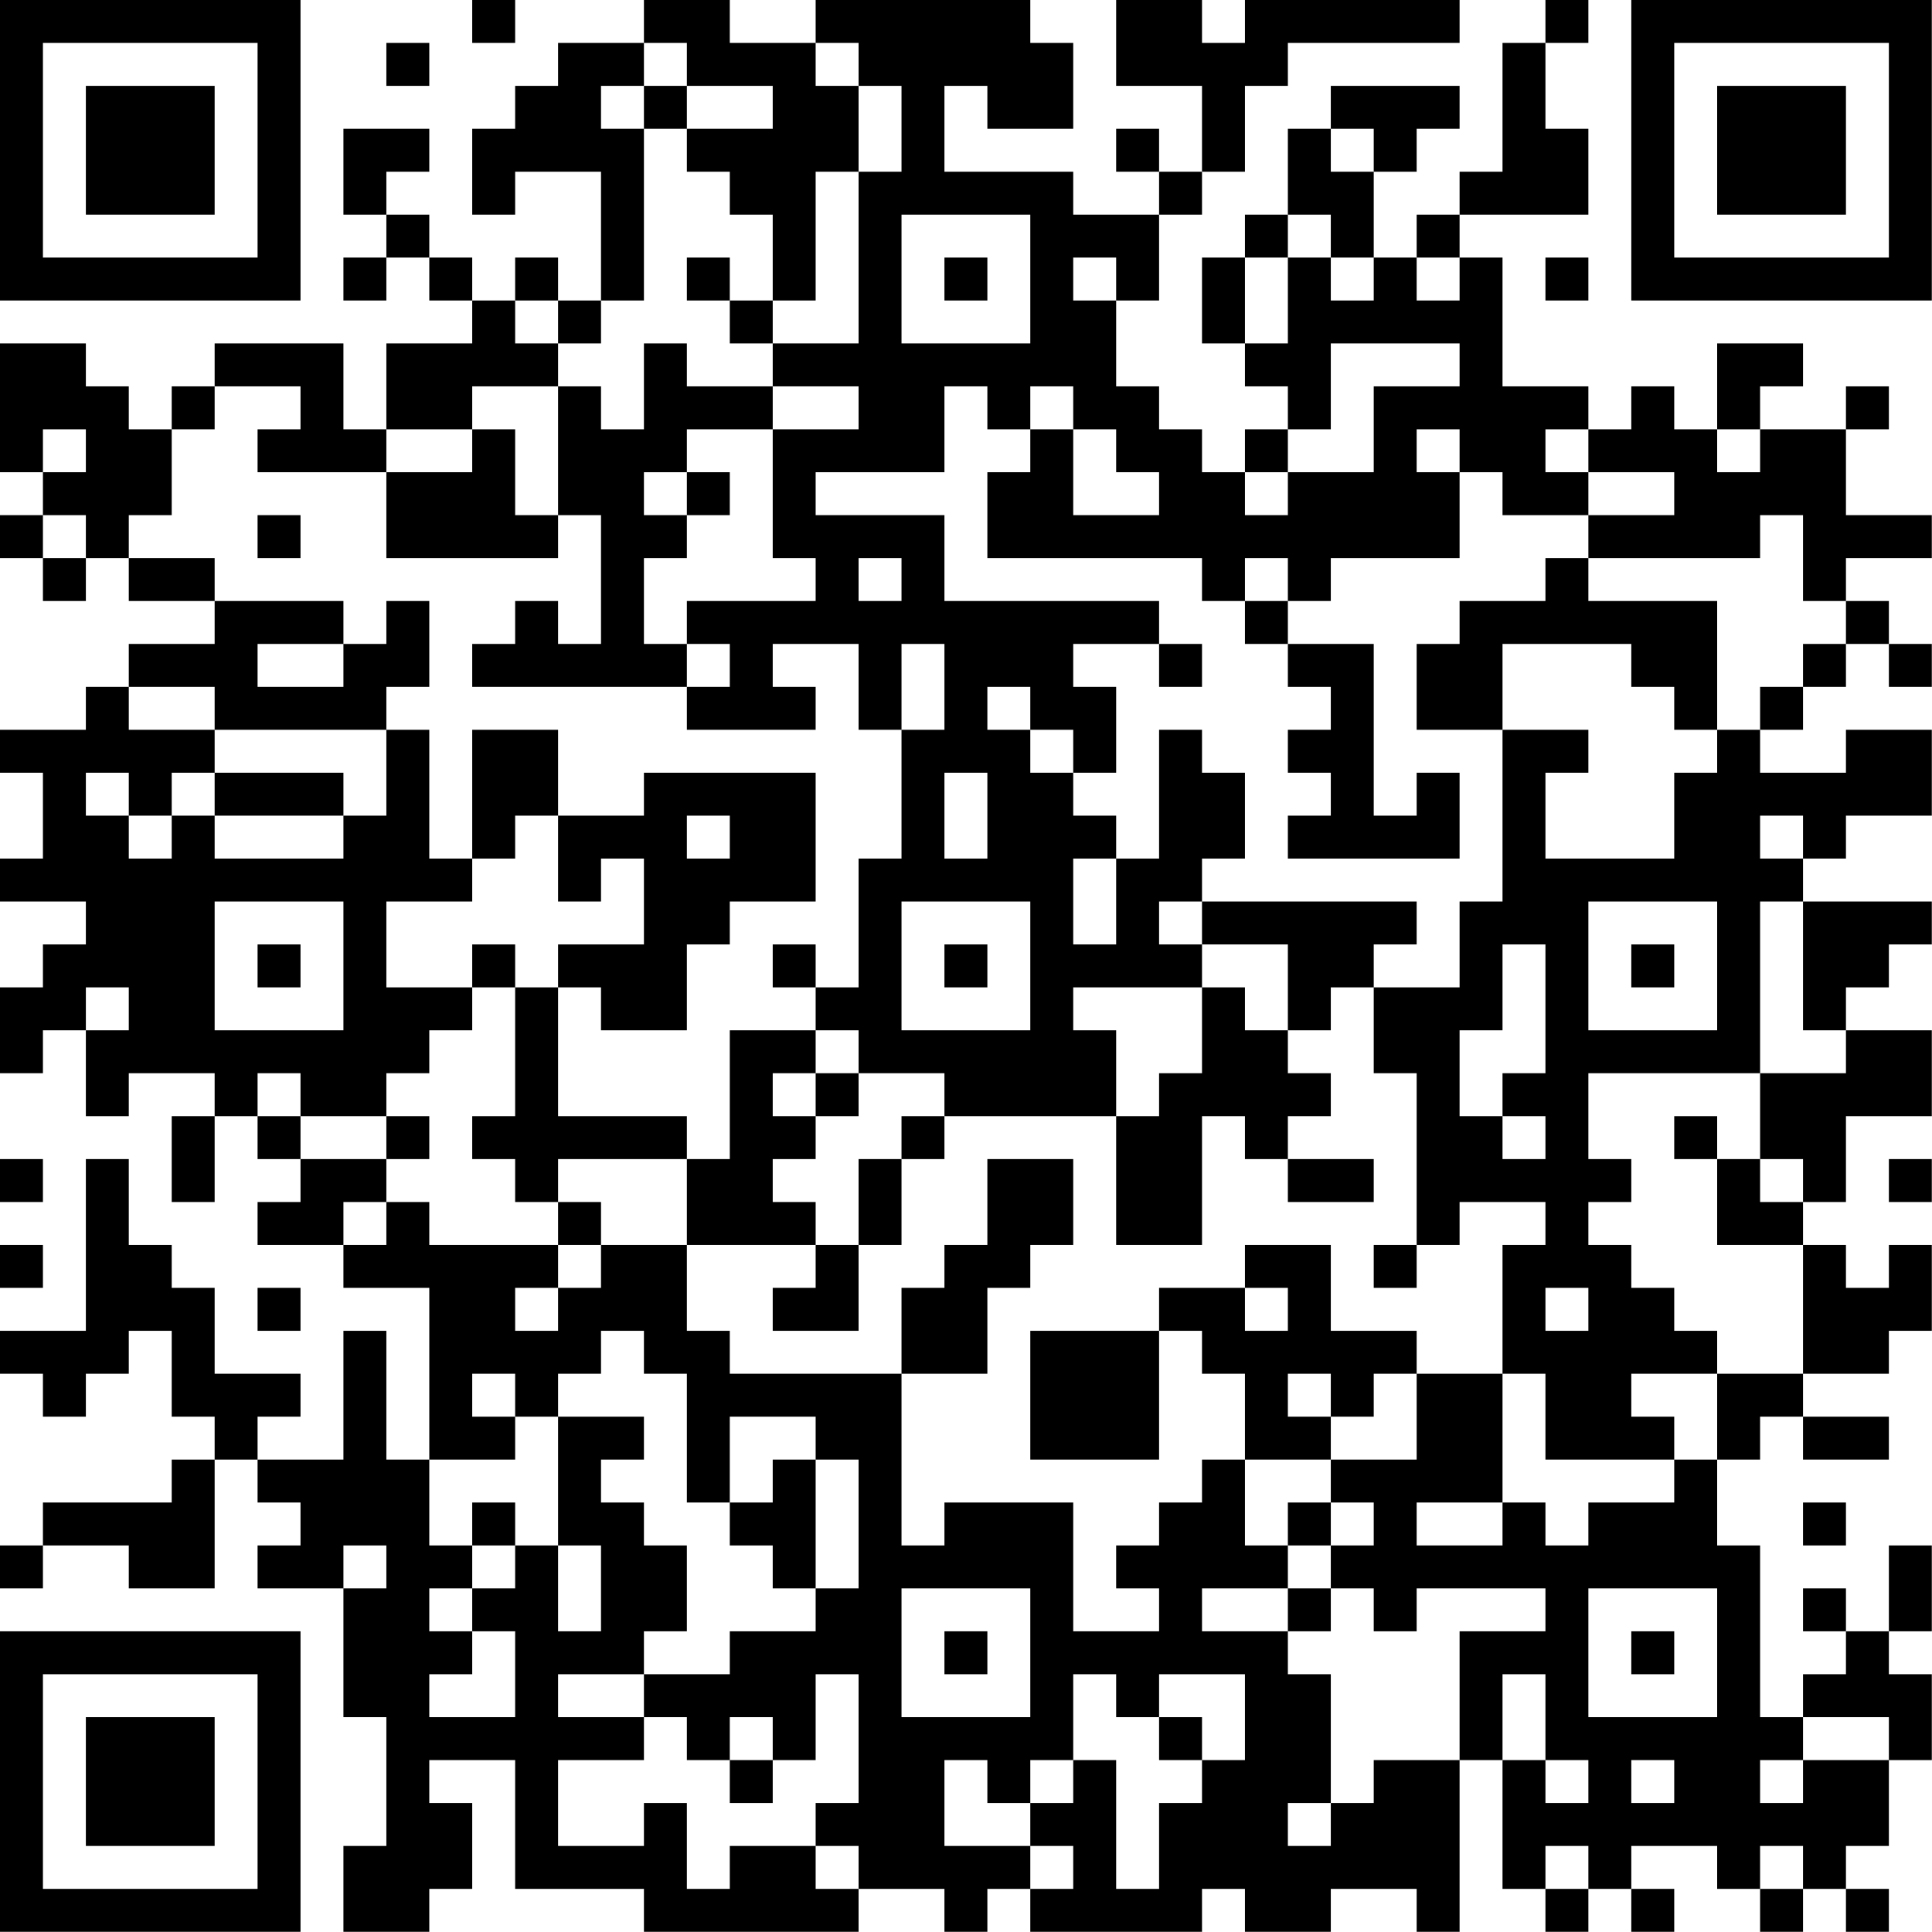 <?xml version="1.0" encoding="UTF-8"?>
<svg xmlns="http://www.w3.org/2000/svg" version="1.1" width="100" height="100" viewBox="0 0 100 100"><rect x="0" y="0" width="100" height="100" fill="#ffffff"/><g transform="scale(2.222)"><g transform="translate(0,0)"><path fill-rule="evenodd" d="M11 0L11 1L12 1L12 0ZM15 0L15 1L13 1L13 2L12 2L12 3L11 3L11 5L12 5L12 4L14 4L14 7L13 7L13 6L12 6L12 7L11 7L11 6L10 6L10 5L9 5L9 4L10 4L10 3L8 3L8 5L9 5L9 6L8 6L8 7L9 7L9 6L10 6L10 7L11 7L11 8L9 8L9 10L8 10L8 8L5 8L5 9L4 9L4 10L3 10L3 9L2 9L2 8L0 8L0 11L1 11L1 12L0 12L0 13L1 13L1 14L2 14L2 13L3 13L3 14L5 14L5 15L3 15L3 16L2 16L2 17L0 17L0 18L1 18L1 20L0 20L0 21L2 21L2 22L1 22L1 23L0 23L0 25L1 25L1 24L2 24L2 26L3 26L3 25L5 25L5 26L4 26L4 28L5 28L5 26L6 26L6 27L7 27L7 28L6 28L6 29L8 29L8 30L10 30L10 34L9 34L9 31L8 31L8 34L6 34L6 33L7 33L7 32L5 32L5 30L4 30L4 29L3 29L3 27L2 27L2 31L0 31L0 32L1 32L1 33L2 33L2 32L3 32L3 31L4 31L4 33L5 33L5 34L4 34L4 35L1 35L1 36L0 36L0 37L1 37L1 36L3 36L3 37L5 37L5 34L6 34L6 35L7 35L7 36L6 36L6 37L8 37L8 40L9 40L9 43L8 43L8 45L10 45L10 44L11 44L11 42L10 42L10 41L12 41L12 44L15 44L15 45L20 45L20 44L22 44L22 45L23 45L23 44L24 44L24 45L28 45L28 44L29 44L29 45L31 45L31 44L33 44L33 45L34 45L34 41L35 41L35 44L36 44L36 45L37 45L37 44L38 44L38 45L39 45L39 44L38 44L38 43L40 43L40 44L41 44L41 45L42 45L42 44L43 44L43 45L44 45L44 44L43 44L43 43L44 43L44 41L45 41L45 39L44 39L44 38L45 38L45 36L44 36L44 38L43 38L43 37L42 37L42 38L43 38L43 39L42 39L42 40L41 40L41 36L40 36L40 34L41 34L41 33L42 33L42 34L44 34L44 33L42 33L42 32L44 32L44 31L45 31L45 29L44 29L44 30L43 30L43 29L42 29L42 28L43 28L43 26L45 26L45 24L43 24L43 23L44 23L44 22L45 22L45 21L42 21L42 20L43 20L43 19L45 19L45 17L43 17L43 18L41 18L41 17L42 17L42 16L43 16L43 15L44 15L44 16L45 16L45 15L44 15L44 14L43 14L43 13L45 13L45 12L43 12L43 10L44 10L44 9L43 9L43 10L41 10L41 9L42 9L42 8L40 8L40 10L39 10L39 9L38 9L38 10L37 10L37 9L35 9L35 6L34 6L34 5L37 5L37 3L36 3L36 1L37 1L37 0L36 0L36 1L35 1L35 4L34 4L34 5L33 5L33 6L32 6L32 4L33 4L33 3L34 3L34 2L31 2L31 3L30 3L30 5L29 5L29 6L28 6L28 8L29 8L29 9L30 9L30 10L29 10L29 11L28 11L28 10L27 10L27 9L26 9L26 7L27 7L27 5L28 5L28 4L29 4L29 2L30 2L30 1L34 1L34 0L29 0L29 1L28 1L28 0L26 0L26 2L28 2L28 4L27 4L27 3L26 3L26 4L27 4L27 5L25 5L25 4L22 4L22 2L23 2L23 3L25 3L25 1L24 1L24 0L19 0L19 1L17 1L17 0ZM9 1L9 2L10 2L10 1ZM15 1L15 2L14 2L14 3L15 3L15 7L14 7L14 8L13 8L13 7L12 7L12 8L13 8L13 9L11 9L11 10L9 10L9 11L6 11L6 10L7 10L7 9L5 9L5 10L4 10L4 12L3 12L3 13L5 13L5 14L8 14L8 15L6 15L6 16L8 16L8 15L9 15L9 14L10 14L10 16L9 16L9 17L5 17L5 16L3 16L3 17L5 17L5 18L4 18L4 19L3 19L3 18L2 18L2 19L3 19L3 20L4 20L4 19L5 19L5 20L8 20L8 19L9 19L9 17L10 17L10 20L11 20L11 21L9 21L9 23L11 23L11 24L10 24L10 25L9 25L9 26L7 26L7 25L6 25L6 26L7 26L7 27L9 27L9 28L8 28L8 29L9 29L9 28L10 28L10 29L13 29L13 30L12 30L12 31L13 31L13 30L14 30L14 29L16 29L16 31L17 31L17 32L21 32L21 36L22 36L22 35L25 35L25 38L27 38L27 37L26 37L26 36L27 36L27 35L28 35L28 34L29 34L29 36L30 36L30 37L28 37L28 38L30 38L30 39L31 39L31 42L30 42L30 43L31 43L31 42L32 42L32 41L34 41L34 38L36 38L36 37L33 37L33 38L32 38L32 37L31 37L31 36L32 36L32 35L31 35L31 34L33 34L33 32L35 32L35 35L33 35L33 36L35 36L35 35L36 35L36 36L37 36L37 35L39 35L39 34L40 34L40 32L42 32L42 29L40 29L40 27L41 27L41 28L42 28L42 27L41 27L41 25L43 25L43 24L42 24L42 21L41 21L41 25L37 25L37 27L38 27L38 28L37 28L37 29L38 29L38 30L39 30L39 31L40 31L40 32L38 32L38 33L39 33L39 34L36 34L36 32L35 32L35 29L36 29L36 28L34 28L34 29L33 29L33 25L32 25L32 23L34 23L34 21L35 21L35 17L37 17L37 18L36 18L36 20L39 20L39 18L40 18L40 17L41 17L41 16L42 16L42 15L43 15L43 14L42 14L42 12L41 12L41 13L37 13L37 12L39 12L39 11L37 11L37 10L36 10L36 11L37 11L37 12L35 12L35 11L34 11L34 10L33 10L33 11L34 11L34 13L31 13L31 14L30 14L30 13L29 13L29 14L28 14L28 13L23 13L23 11L24 11L24 10L25 10L25 12L27 12L27 11L26 11L26 10L25 10L25 9L24 9L24 10L23 10L23 9L22 9L22 11L19 11L19 12L22 12L22 14L27 14L27 15L25 15L25 16L26 16L26 18L25 18L25 17L24 17L24 16L23 16L23 17L24 17L24 18L25 18L25 19L26 19L26 20L25 20L25 22L26 22L26 20L27 20L27 17L28 17L28 18L29 18L29 20L28 20L28 21L27 21L27 22L28 22L28 23L25 23L25 24L26 24L26 26L22 26L22 25L20 25L20 24L19 24L19 23L20 23L20 20L21 20L21 17L22 17L22 15L21 15L21 17L20 17L20 15L18 15L18 16L19 16L19 17L16 17L16 16L17 16L17 15L16 15L16 14L19 14L19 13L18 13L18 10L20 10L20 9L18 9L18 8L20 8L20 4L21 4L21 2L20 2L20 1L19 1L19 2L20 2L20 4L19 4L19 7L18 7L18 5L17 5L17 4L16 4L16 3L18 3L18 2L16 2L16 1ZM15 2L15 3L16 3L16 2ZM31 3L31 4L32 4L32 3ZM21 5L21 8L24 8L24 5ZM30 5L30 6L29 6L29 8L30 8L30 6L31 6L31 7L32 7L32 6L31 6L31 5ZM16 6L16 7L17 7L17 8L18 8L18 7L17 7L17 6ZM22 6L22 7L23 7L23 6ZM25 6L25 7L26 7L26 6ZM33 6L33 7L34 7L34 6ZM36 6L36 7L37 7L37 6ZM15 8L15 10L14 10L14 9L13 9L13 12L12 12L12 10L11 10L11 11L9 11L9 13L13 13L13 12L14 12L14 15L13 15L13 14L12 14L12 15L11 15L11 16L16 16L16 15L15 15L15 13L16 13L16 12L17 12L17 11L16 11L16 10L18 10L18 9L16 9L16 8ZM31 8L31 10L30 10L30 11L29 11L29 12L30 12L30 11L32 11L32 9L34 9L34 8ZM1 10L1 11L2 11L2 10ZM40 10L40 11L41 11L41 10ZM15 11L15 12L16 12L16 11ZM1 12L1 13L2 13L2 12ZM6 12L6 13L7 13L7 12ZM20 13L20 14L21 14L21 13ZM36 13L36 14L34 14L34 15L33 15L33 17L35 17L35 15L38 15L38 16L39 16L39 17L40 17L40 14L37 14L37 13ZM29 14L29 15L30 15L30 16L31 16L31 17L30 17L30 18L31 18L31 19L30 19L30 20L34 20L34 18L33 18L33 19L32 19L32 15L30 15L30 14ZM27 15L27 16L28 16L28 15ZM11 17L11 20L12 20L12 19L13 19L13 21L14 21L14 20L15 20L15 22L13 22L13 23L12 23L12 22L11 22L11 23L12 23L12 26L11 26L11 27L12 27L12 28L13 28L13 29L14 29L14 28L13 28L13 27L16 27L16 29L19 29L19 30L18 30L18 31L20 31L20 29L21 29L21 27L22 27L22 26L21 26L21 27L20 27L20 29L19 29L19 28L18 28L18 27L19 27L19 26L20 26L20 25L19 25L19 24L17 24L17 27L16 27L16 26L13 26L13 23L14 23L14 24L16 24L16 22L17 22L17 21L19 21L19 18L15 18L15 19L13 19L13 17ZM5 18L5 19L8 19L8 18ZM22 18L22 20L23 20L23 18ZM16 19L16 20L17 20L17 19ZM41 19L41 20L42 20L42 19ZM5 21L5 24L8 24L8 21ZM21 21L21 24L24 24L24 21ZM28 21L28 22L30 22L30 24L29 24L29 23L28 23L28 25L27 25L27 26L26 26L26 29L28 29L28 26L29 26L29 27L30 27L30 28L32 28L32 27L30 27L30 26L31 26L31 25L30 25L30 24L31 24L31 23L32 23L32 22L33 22L33 21ZM37 21L37 24L40 24L40 21ZM6 22L6 23L7 23L7 22ZM18 22L18 23L19 23L19 22ZM22 22L22 23L23 23L23 22ZM35 22L35 24L34 24L34 26L35 26L35 27L36 27L36 26L35 26L35 25L36 25L36 22ZM38 22L38 23L39 23L39 22ZM2 23L2 24L3 24L3 23ZM18 25L18 26L19 26L19 25ZM9 26L9 27L10 27L10 26ZM39 26L39 27L40 27L40 26ZM0 27L0 28L1 28L1 27ZM23 27L23 29L22 29L22 30L21 30L21 32L23 32L23 30L24 30L24 29L25 29L25 27ZM44 27L44 28L45 28L45 27ZM0 29L0 30L1 30L1 29ZM29 29L29 30L27 30L27 31L24 31L24 34L27 34L27 31L28 31L28 32L29 32L29 34L31 34L31 33L32 33L32 32L33 32L33 31L31 31L31 29ZM32 29L32 30L33 30L33 29ZM6 30L6 31L7 31L7 30ZM29 30L29 31L30 31L30 30ZM36 30L36 31L37 31L37 30ZM14 31L14 32L13 32L13 33L12 33L12 32L11 32L11 33L12 33L12 34L10 34L10 36L11 36L11 37L10 37L10 38L11 38L11 39L10 39L10 40L12 40L12 38L11 38L11 37L12 37L12 36L13 36L13 38L14 38L14 36L13 36L13 33L15 33L15 34L14 34L14 35L15 35L15 36L16 36L16 38L15 38L15 39L13 39L13 40L15 40L15 41L13 41L13 43L15 43L15 42L16 42L16 44L17 44L17 43L19 43L19 44L20 44L20 43L19 43L19 42L20 42L20 39L19 39L19 41L18 41L18 40L17 40L17 41L16 41L16 40L15 40L15 39L17 39L17 38L19 38L19 37L20 37L20 34L19 34L19 33L17 33L17 35L16 35L16 32L15 32L15 31ZM30 32L30 33L31 33L31 32ZM18 34L18 35L17 35L17 36L18 36L18 37L19 37L19 34ZM11 35L11 36L12 36L12 35ZM30 35L30 36L31 36L31 35ZM42 35L42 36L43 36L43 35ZM8 36L8 37L9 37L9 36ZM21 37L21 40L24 40L24 37ZM30 37L30 38L31 38L31 37ZM37 37L37 40L40 40L40 37ZM22 38L22 39L23 39L23 38ZM38 38L38 39L39 39L39 38ZM25 39L25 41L24 41L24 42L23 42L23 41L22 41L22 43L24 43L24 44L25 44L25 43L24 43L24 42L25 42L25 41L26 41L26 44L27 44L27 42L28 42L28 41L29 41L29 39L27 39L27 40L26 40L26 39ZM35 39L35 41L36 41L36 42L37 42L37 41L36 41L36 39ZM27 40L27 41L28 41L28 40ZM42 40L42 41L41 41L41 42L42 42L42 41L44 41L44 40ZM17 41L17 42L18 42L18 41ZM38 41L38 42L39 42L39 41ZM36 43L36 44L37 44L37 43ZM41 43L41 44L42 44L42 43ZM0 0L0 7L7 7L7 0ZM1 1L1 6L6 6L6 1ZM2 2L2 5L5 5L5 2ZM38 0L38 7L45 7L45 0ZM39 1L39 6L44 6L44 1ZM40 2L40 5L43 5L43 2ZM0 38L0 45L7 45L7 38ZM1 39L1 44L6 44L6 39ZM2 40L2 43L5 43L5 40Z" fill="#000000"/></g></g></svg>
